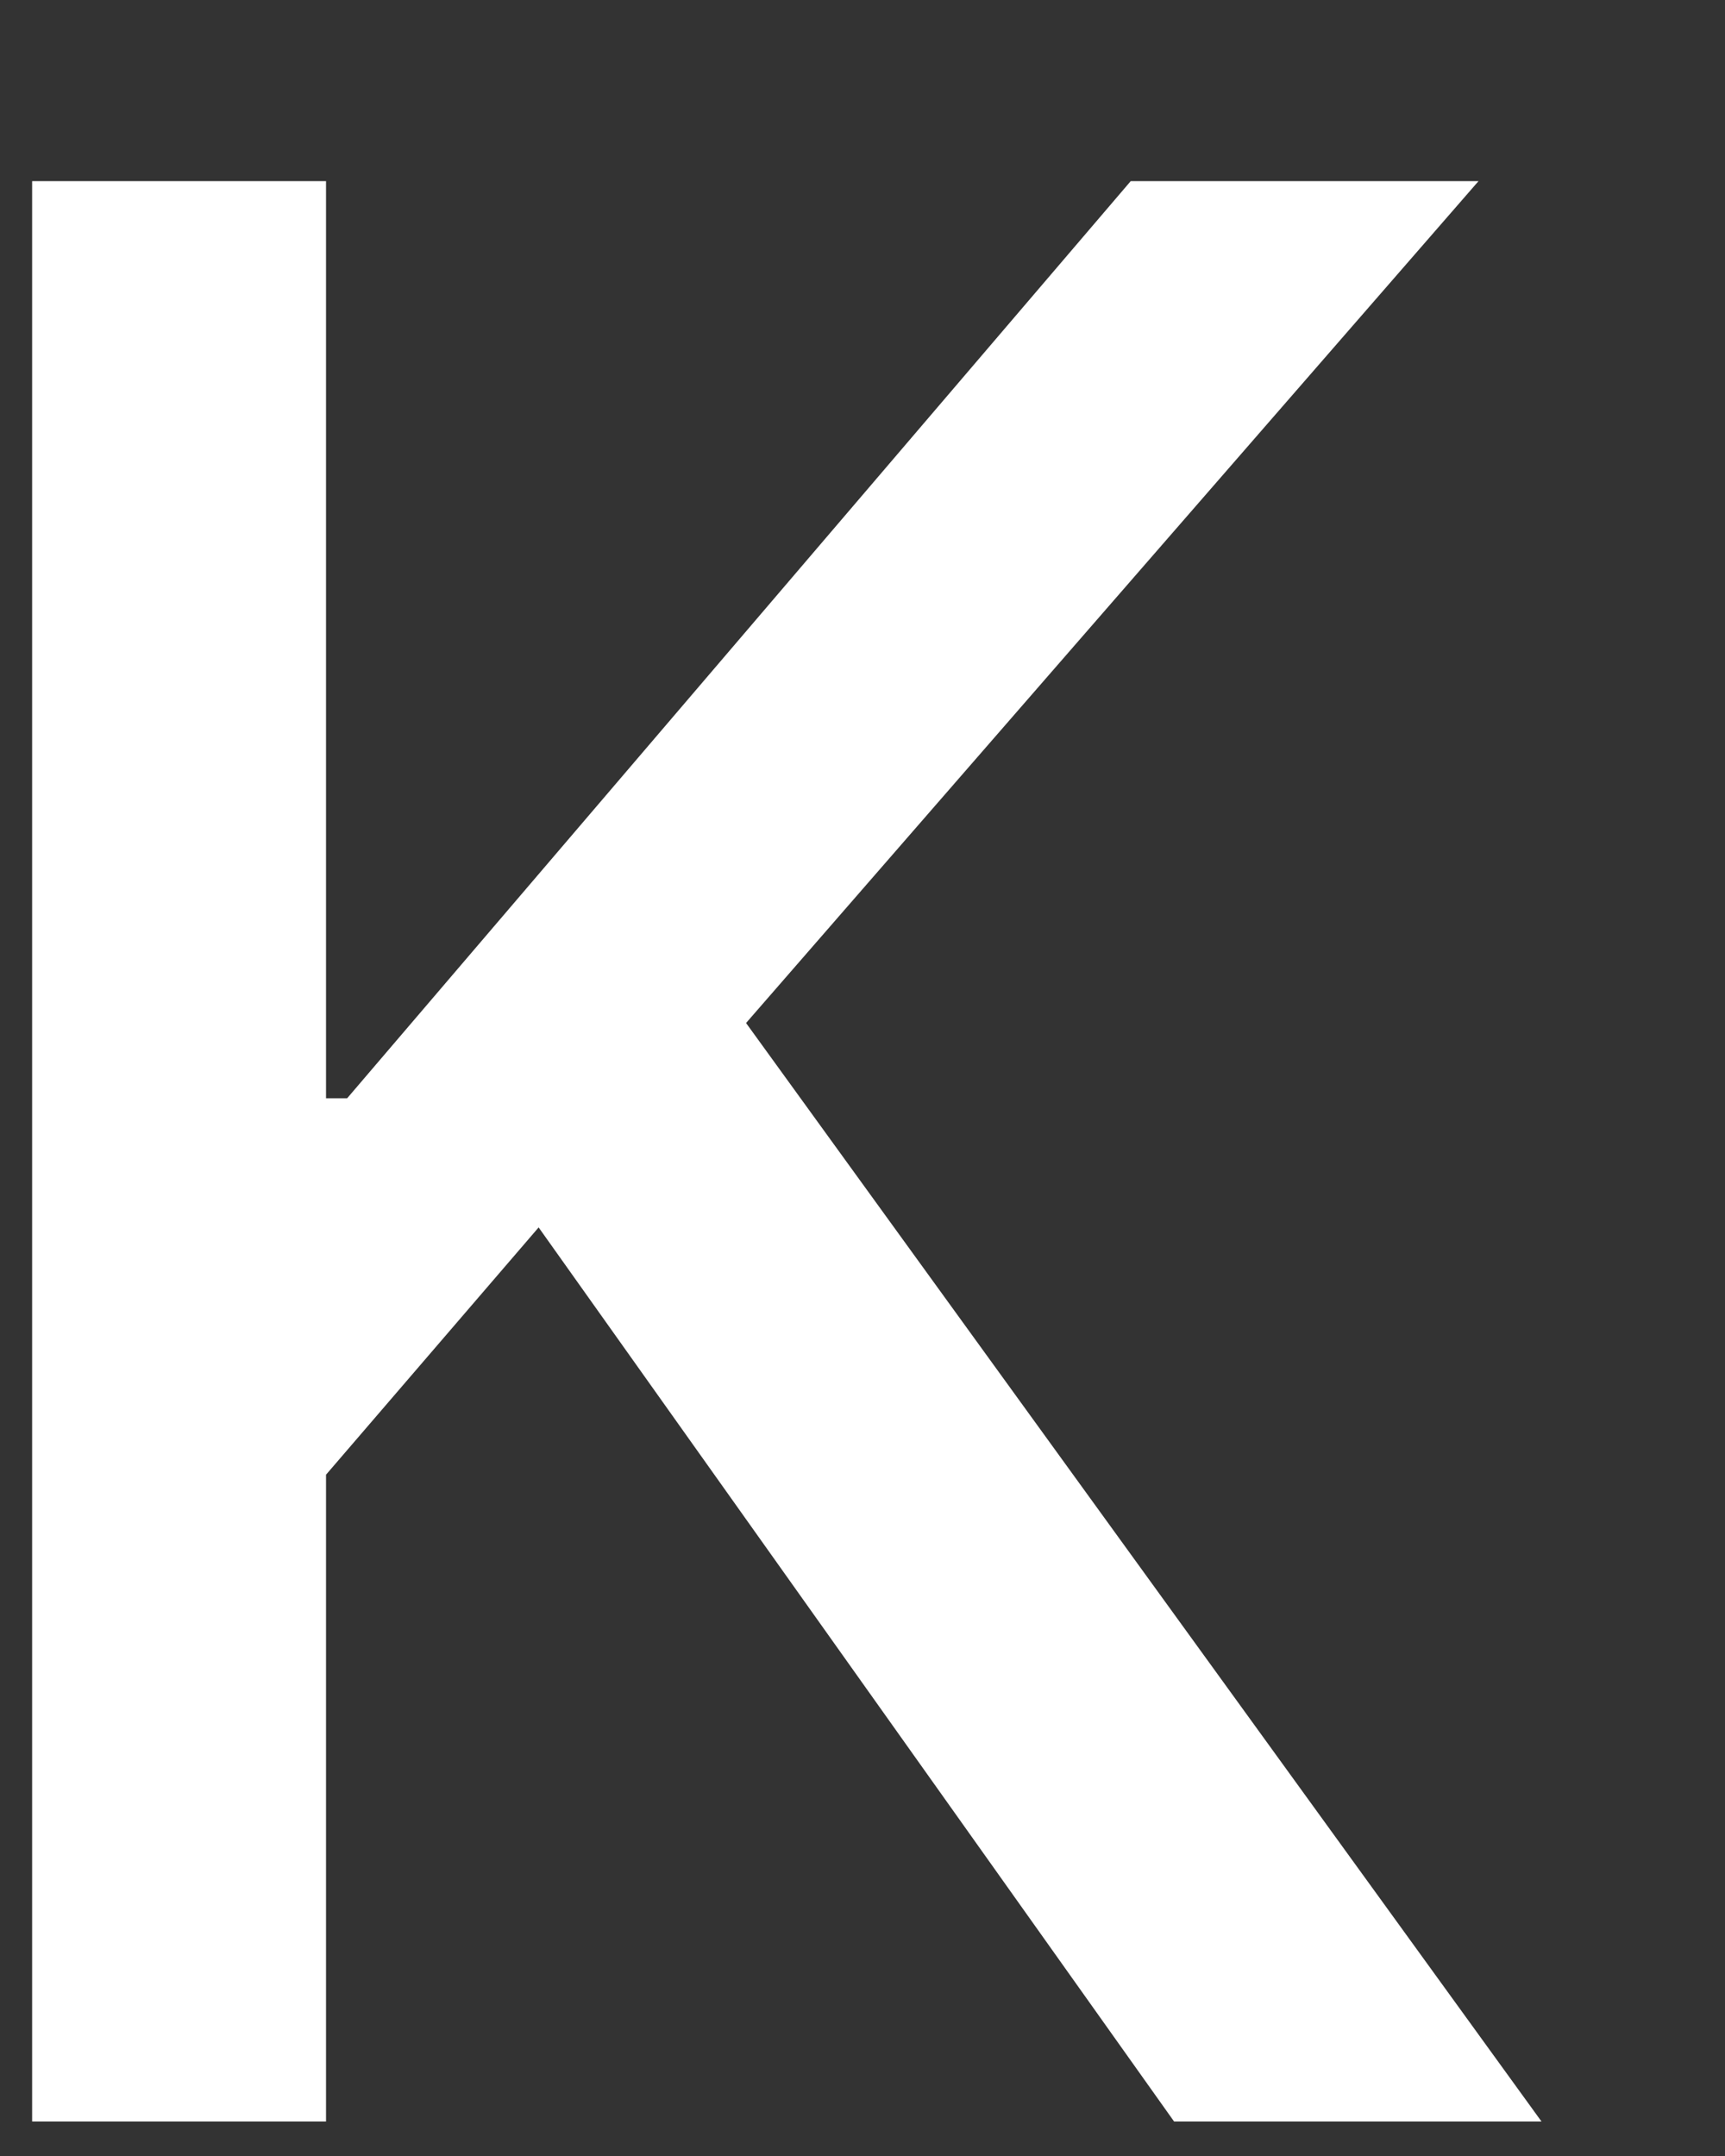 <svg width="8" height="10" viewBox="0 0 8 10" fill="none" xmlns="http://www.w3.org/2000/svg">
<rect x="0" y="0" width="8" height="10" fill="#333333" stroke="none"/>
<path d="M1.512 9.84V6.84L2.498 5.693L5.445 9.84H7.149L3.46 4.745L6.857 0.84H5.244L1.61 5.094H1.512V0.84H0.149V9.84H1.512Z" fill="white"/>
</svg>
